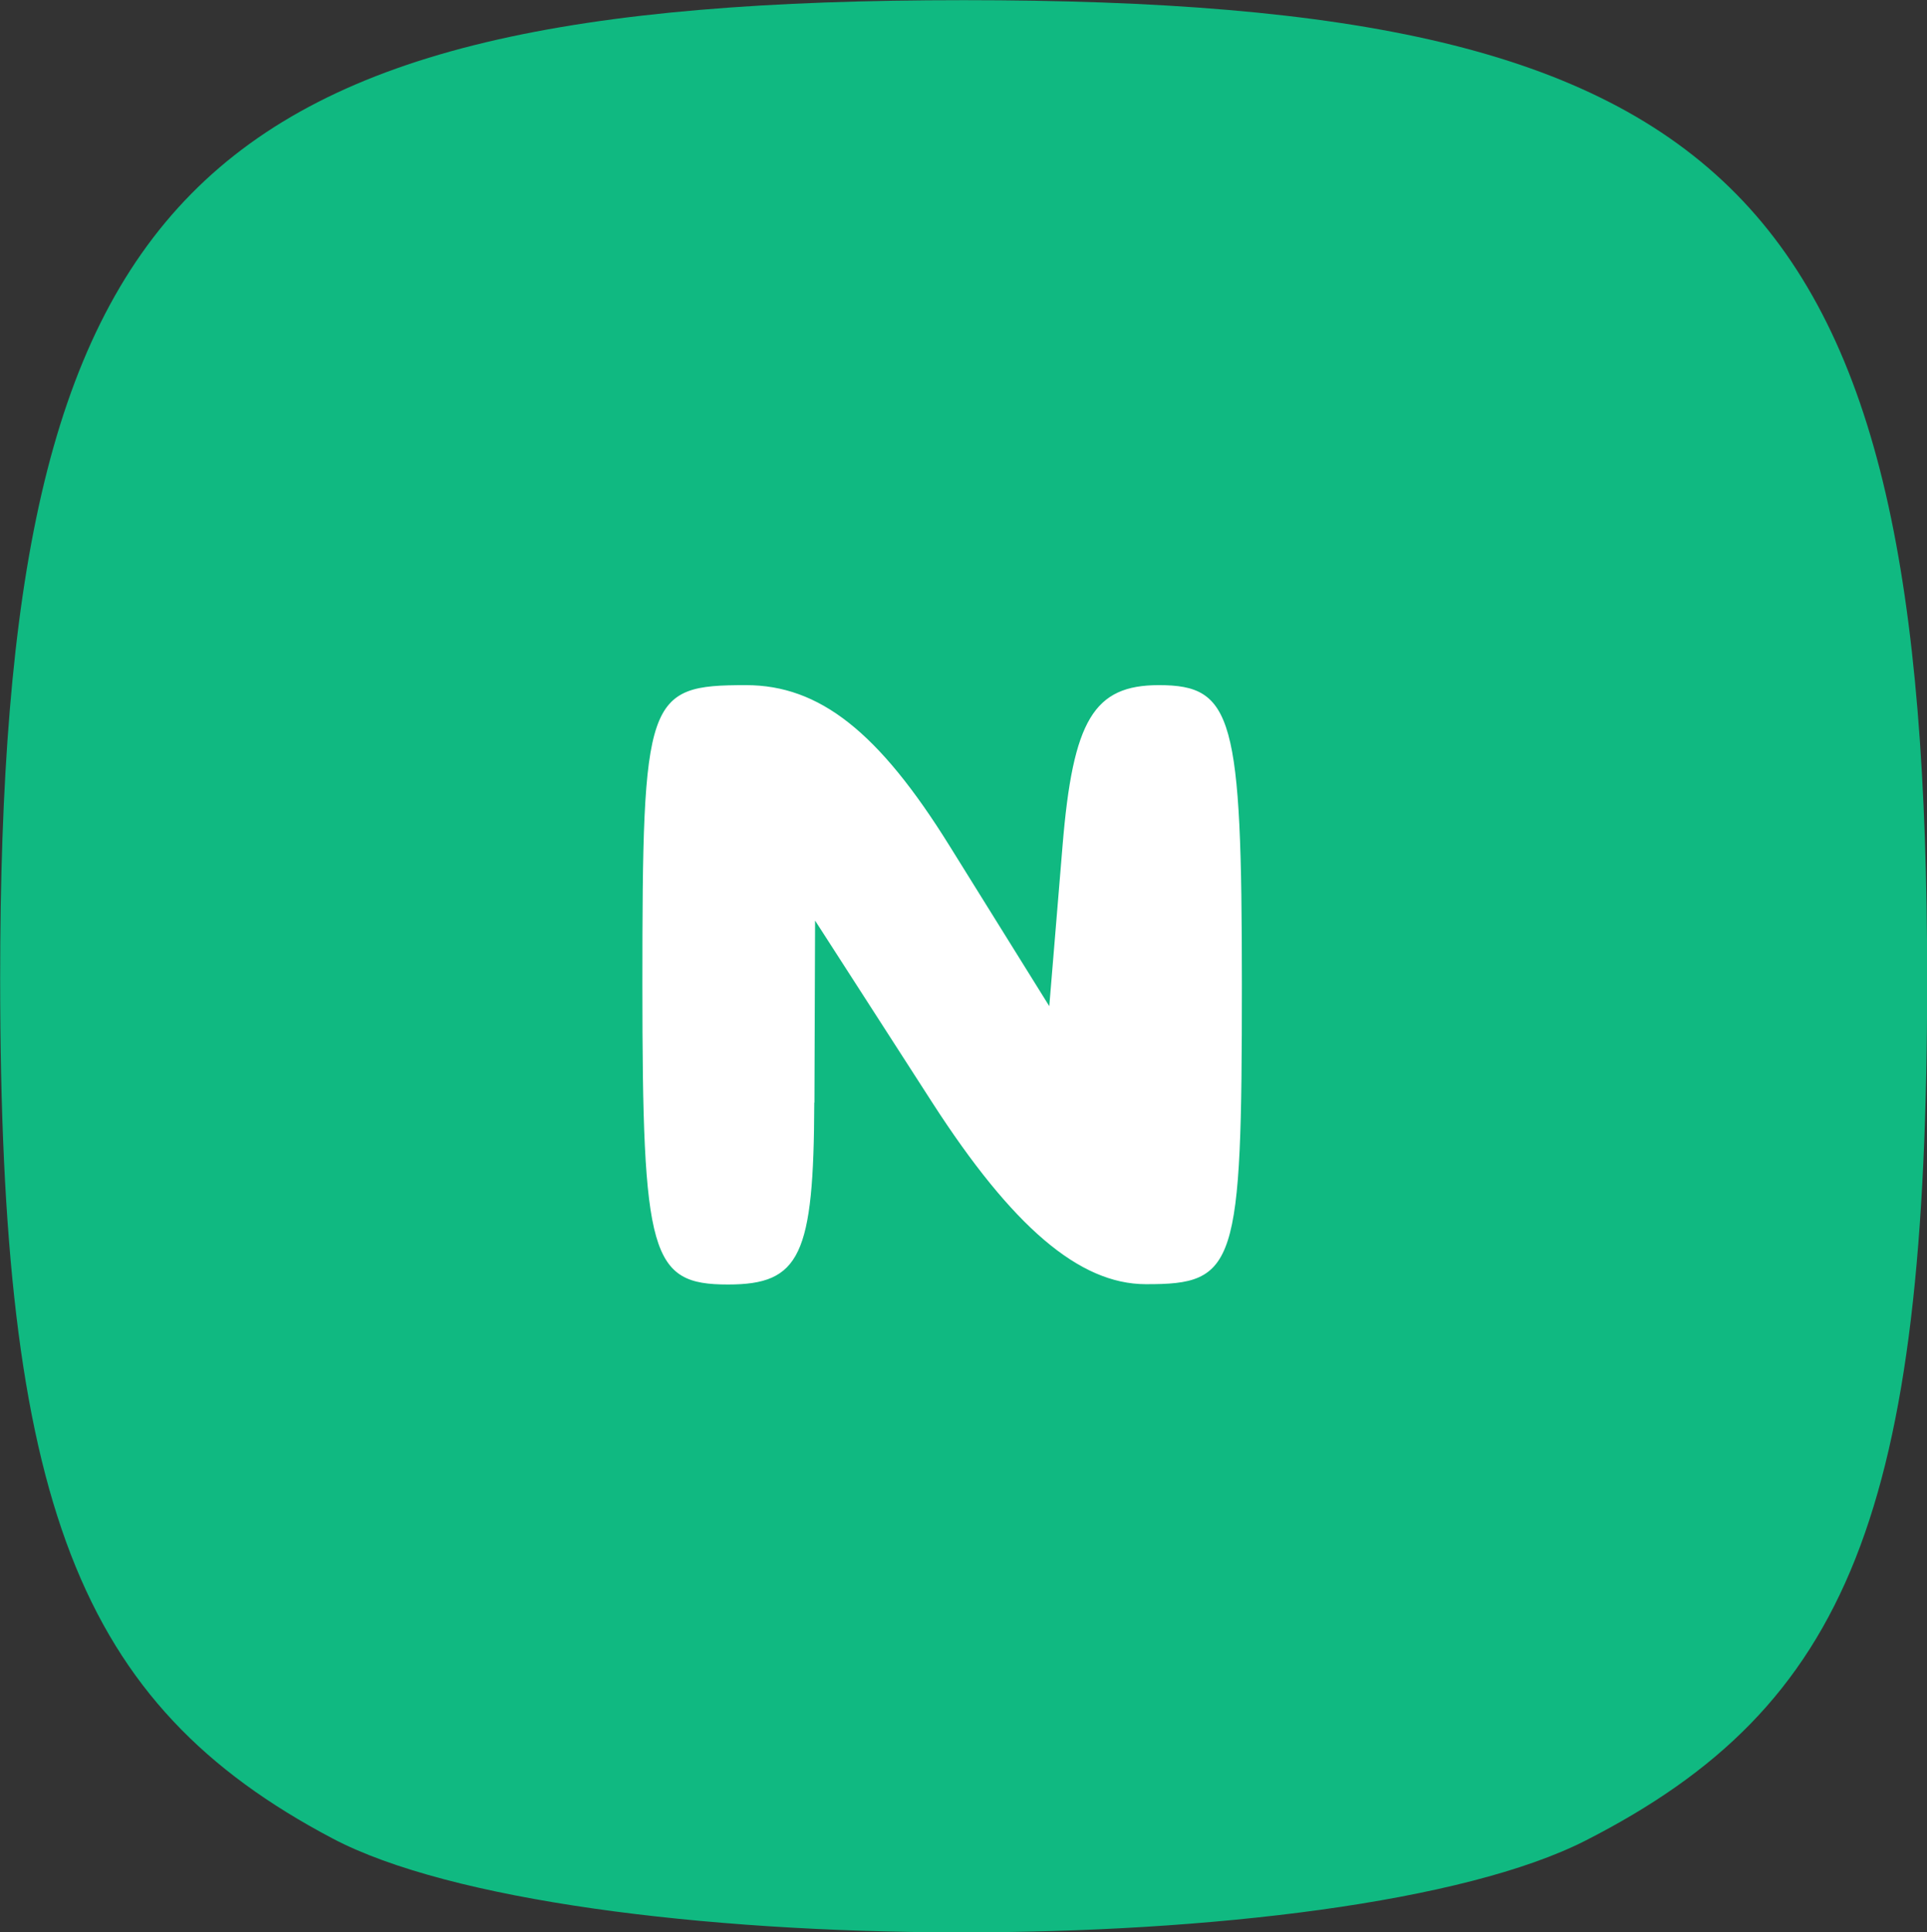 <?xml version="1.0" encoding="UTF-8" standalone="no"?>
<!-- Created with Inkscape (http://www.inkscape.org/) -->

<svg
   width="11.906mm"
   height="11.941mm"
   viewBox="0 0 11.906 11.941"
   version="1.1"
   id="svg1"
   xml:space="preserve"
   xmlns="http://www.w3.org/2000/svg"
   xmlns:svg="http://www.w3.org/2000/svg"><rect x="0" y="0" width="11.906" height="11.941" fill="#333333" stroke="none"/><defs
     id="defs1" /><g
     id="layer1"
     transform="translate(-251.76,-94.949)"><rect
       style="fill:#ffffff;fill-opacity:1;stroke-width:0.265"
       id="rect1"
       width="6.471"
       height="6.875"
       x="254.781"
       y="97.868" /><path
       style="fill:#10b981;fill-opacity:1"
       d="m 253.814,106.31 c -1.572,-0.83 -2.053,-2.075 -2.053,-5.313 0,-4.868 1.161,-6.047 5.953,-6.047 4.792,0 5.953,1.18 5.953,6.047 0,3.286 -0.478,4.494 -2.11,5.326 -1.496,0.763 -6.288,0.755 -7.743,-0.013 z m 2.978,-4.548 0.004,-1.124 0.723,1.123 c 0.497,0.771 0.91,1.123 1.319,1.124 0.561,0.002 0.595,-0.105 0.595,-1.85 0,-1.656 -0.054,-1.852 -0.513,-1.852 -0.402,0 -0.531,0.215 -0.595,0.992 l -0.082,0.992 -0.617,-0.992 c -0.437,-0.703 -0.803,-0.992 -1.257,-0.992 -0.616,0 -0.64,0.07 -0.64,1.852 0,1.676 0.05,1.852 0.529,1.852 0.446,0 0.53,-0.178 0.533,-1.124 z"
       id="path1" /></g></svg>
